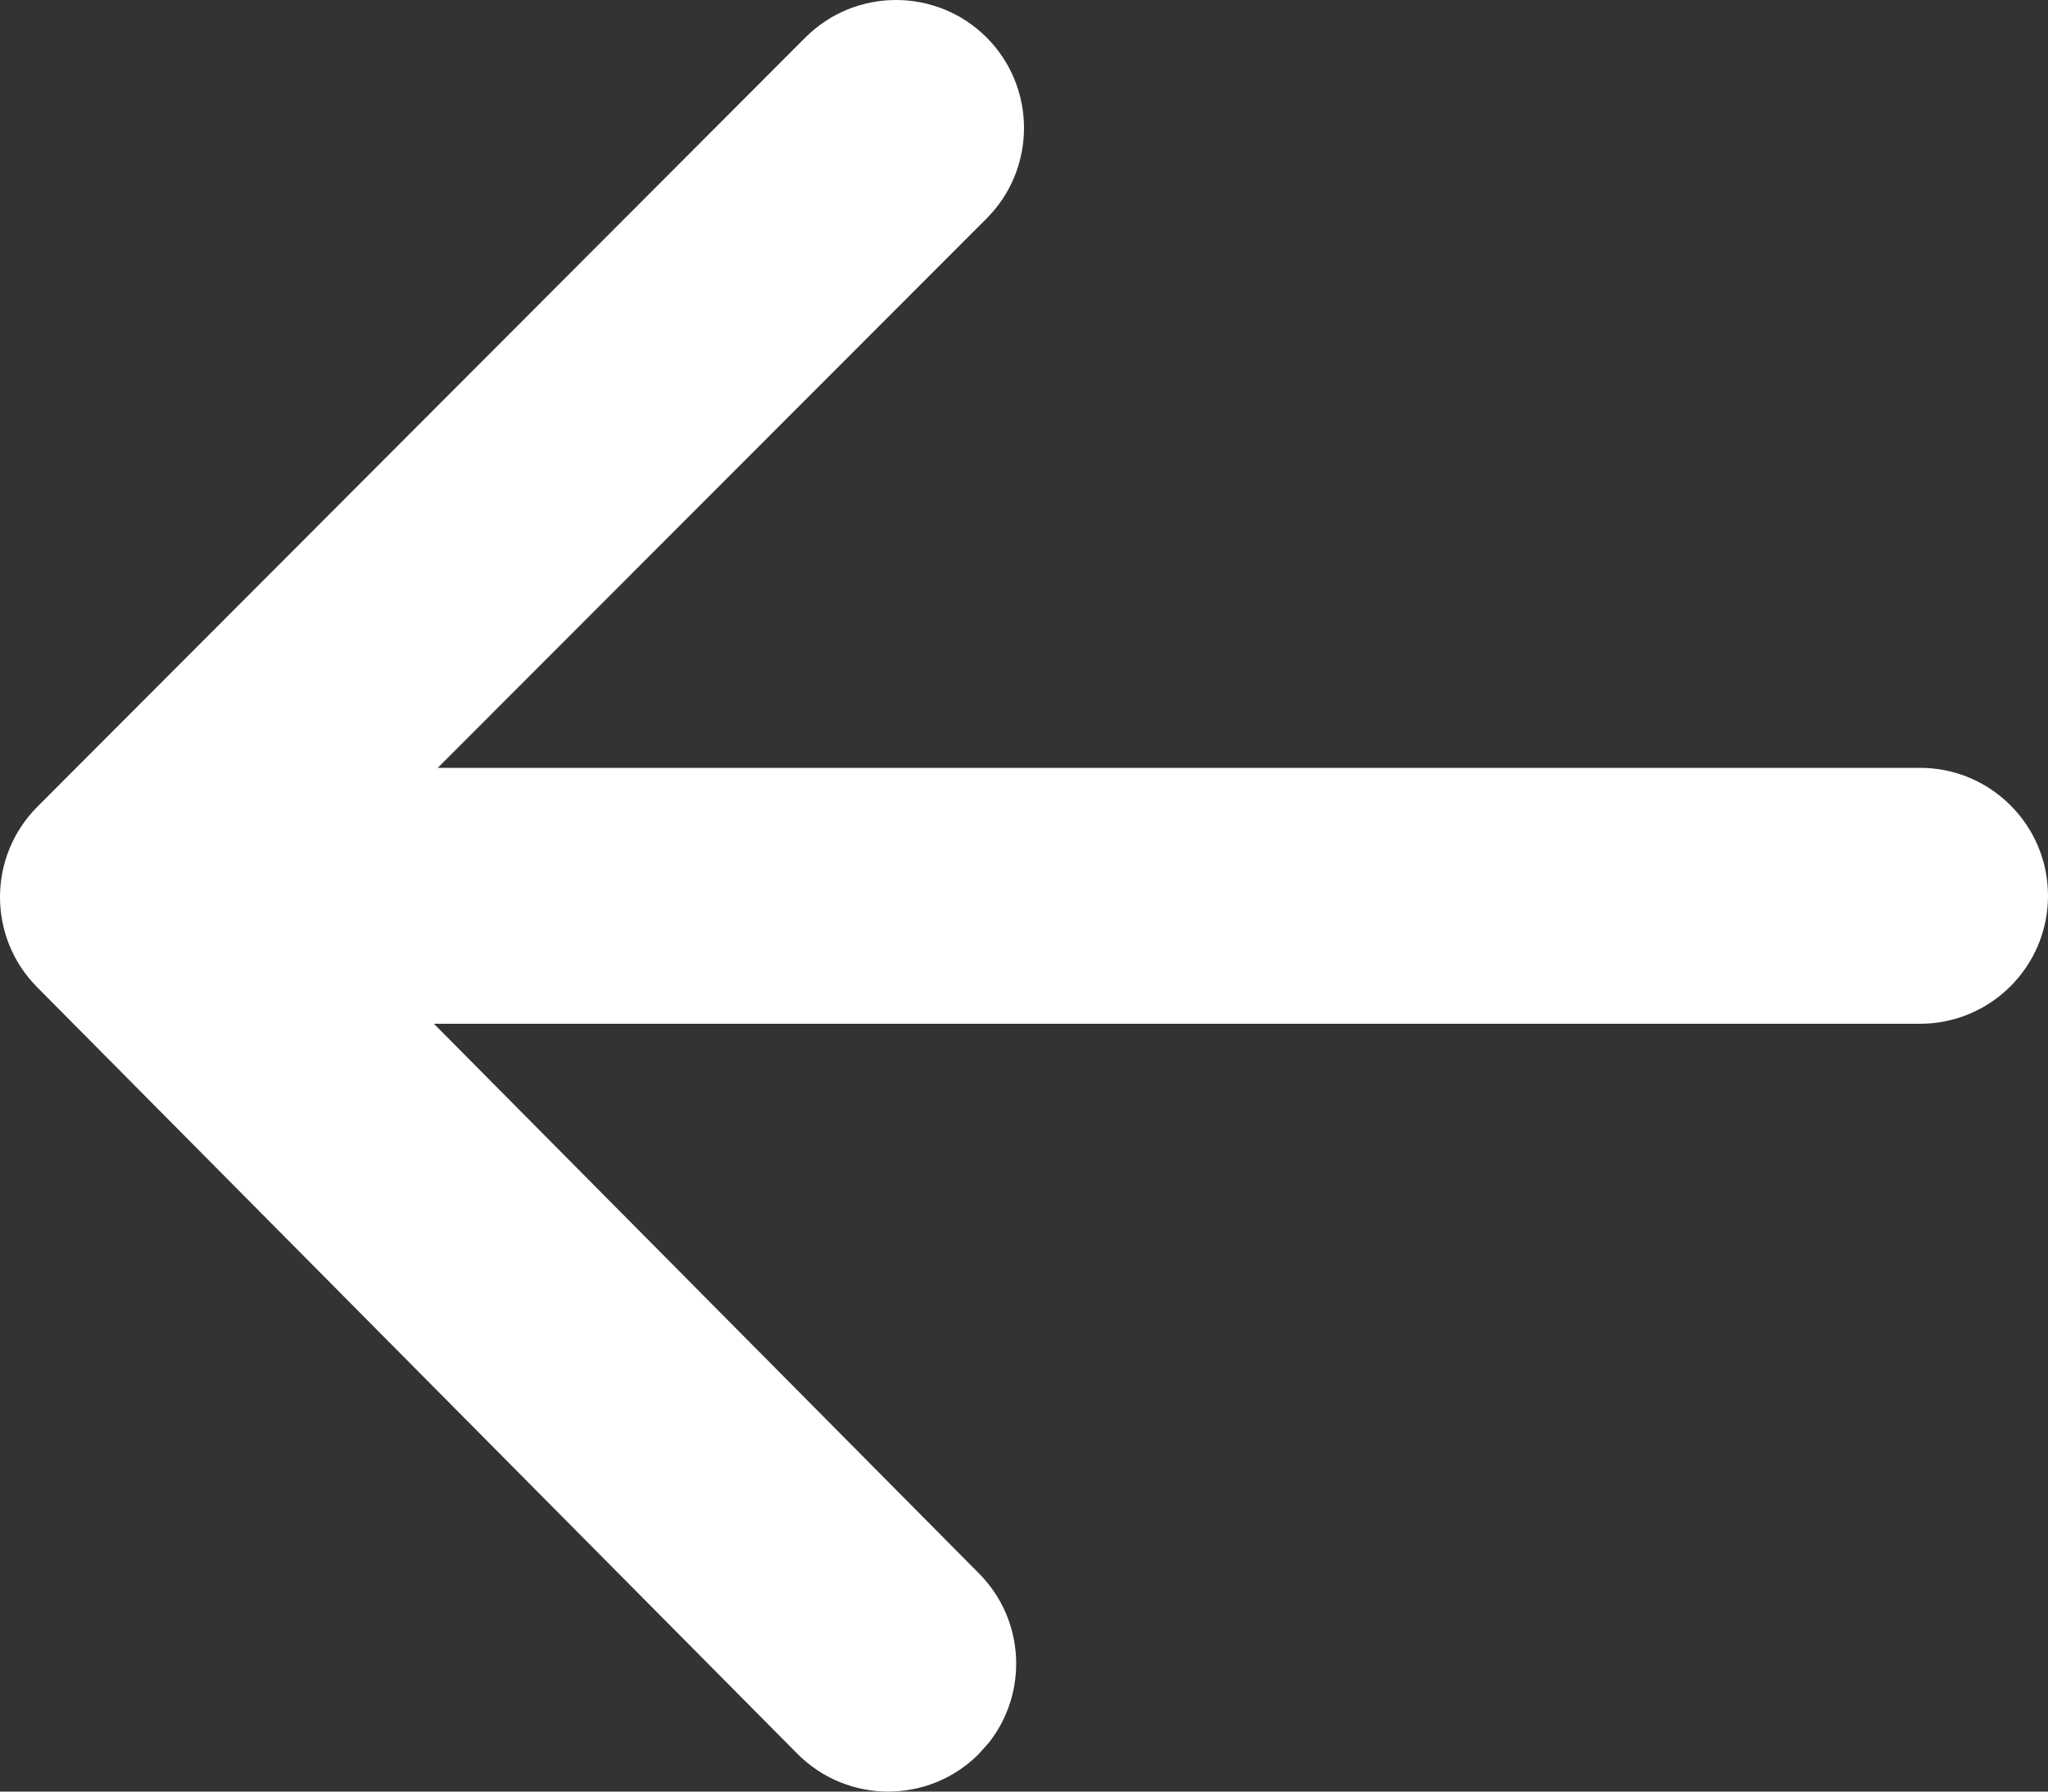 <?xml version="1.0" encoding="UTF-8"?>
<svg width="16px" height="14px" viewBox="0 0 16 14" version="1.1" xmlns="http://www.w3.org/2000/svg" xmlns:xlink="http://www.w3.org/1999/xlink">
    <rect x="0" y="0" width="16" height="14" fill="#333333" stroke="none"/>
    <!-- Generator: sketchtool 58 (101010) - https://sketch.com -->
    <title>564279F8-0462-4D86-B6F6-0C32AB19503D</title>
    <desc>Created with sketchtool.</desc>
    <g id="Total-Flow" stroke="none" stroke-width="1" fill="none" fill-rule="evenodd">
        <g id="5.0-Sell-power" transform="translate(-24, -40)" fill="#FFFFFF">
            <g id="back-arrow-icon/16px/back-arrow" transform="translate(24, 39)">
                <path d="M6.292,1.293 C6.682,0.903 7.316,0.902 7.707,1.292 C8.097,1.682 8.098,2.316 7.708,2.707 L7.708,2.707 L3.42,7 L15,7 C15.552,7 16,7.448 16,8 C16,8.552 15.552,9 15,9 L3.39,9 L7.649,13.296 C8.008,13.658 8.033,14.225 7.727,14.616 L7.643,14.71 C7.251,15.099 6.618,15.096 6.229,14.704 L6.229,14.704 L0.29,8.714 C-0.098,8.323 -0.096,7.693 0.292,7.304 L0.292,7.304 Z" id="Combined-Shape"></path>
            </g>
        </g>
    </g>
</svg>